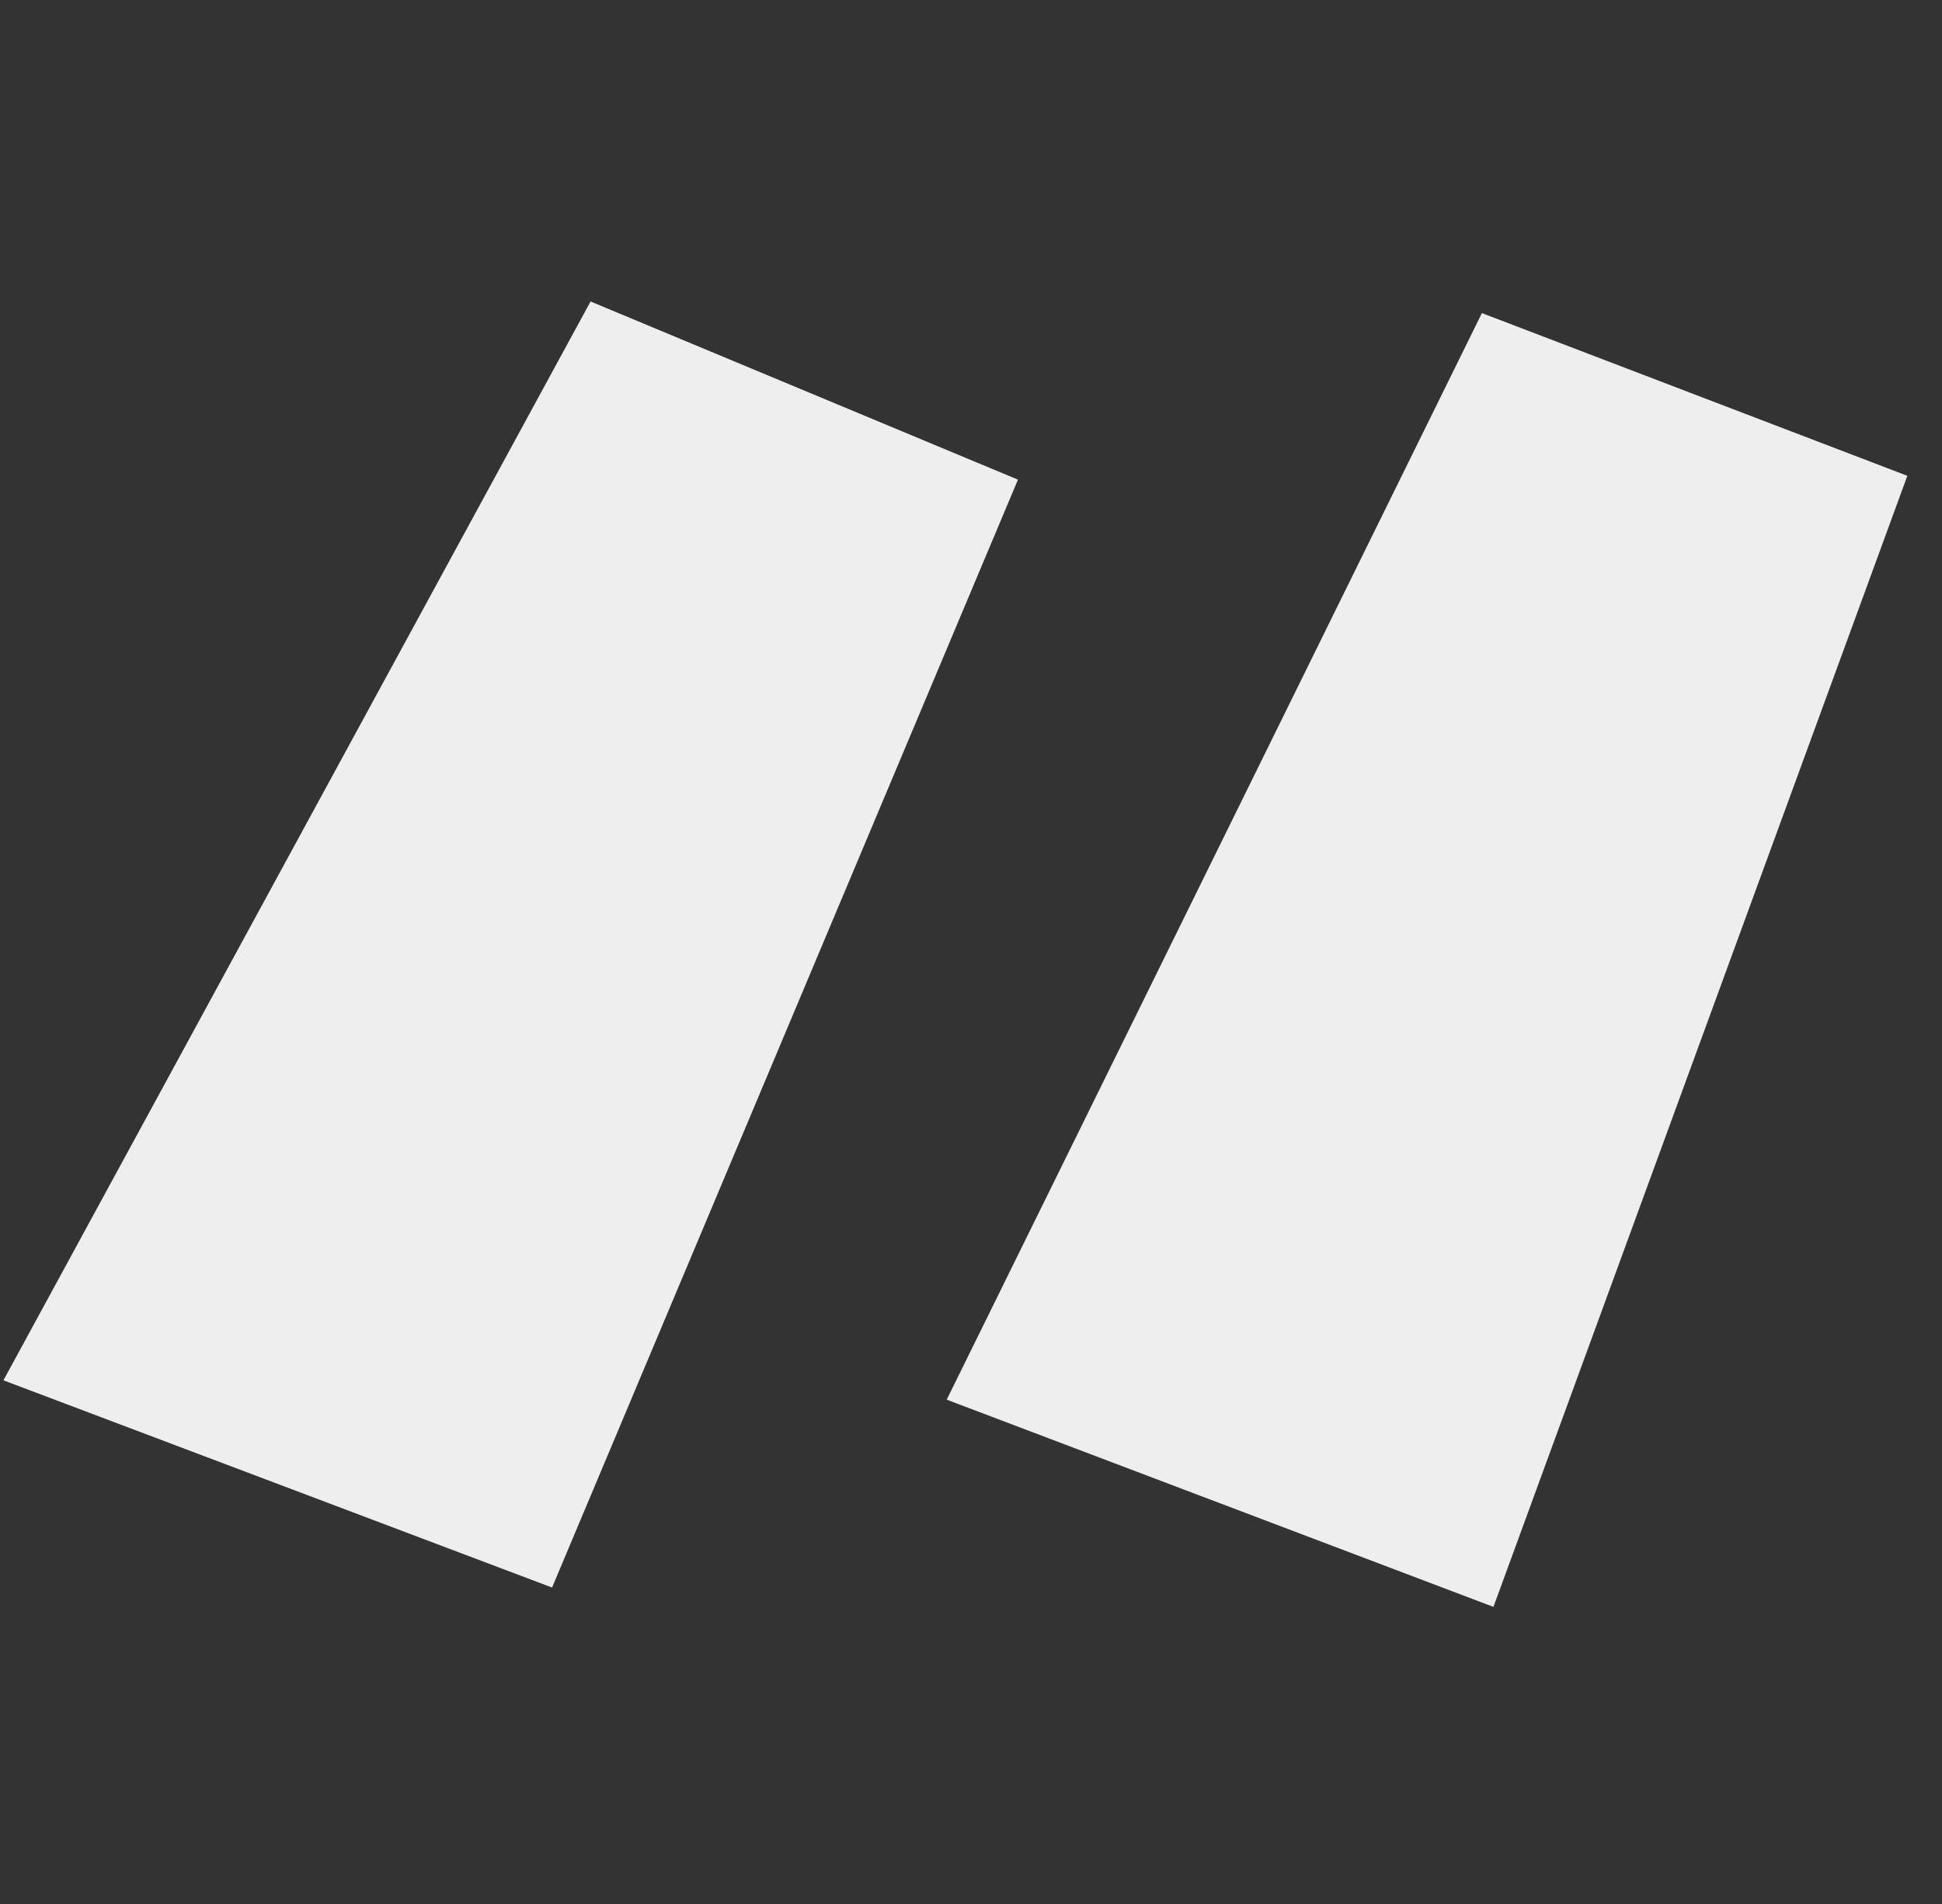 <svg width="51" height="50" viewBox="0 0 51 50" fill="none" xmlns="http://www.w3.org/2000/svg">
<rect x="0" y="0" width="51" height="50" fill="#333333" stroke="none"/>
<path d="M38.917 8.222L50.09 12.495L39.22 42.198L24.862 36.756L38.917 8.222ZM15.509 7.917L26.733 12.596L14.498 41.69L0.09 36.248L15.509 7.917Z" fill="#EFEEEE"/>
</svg>
